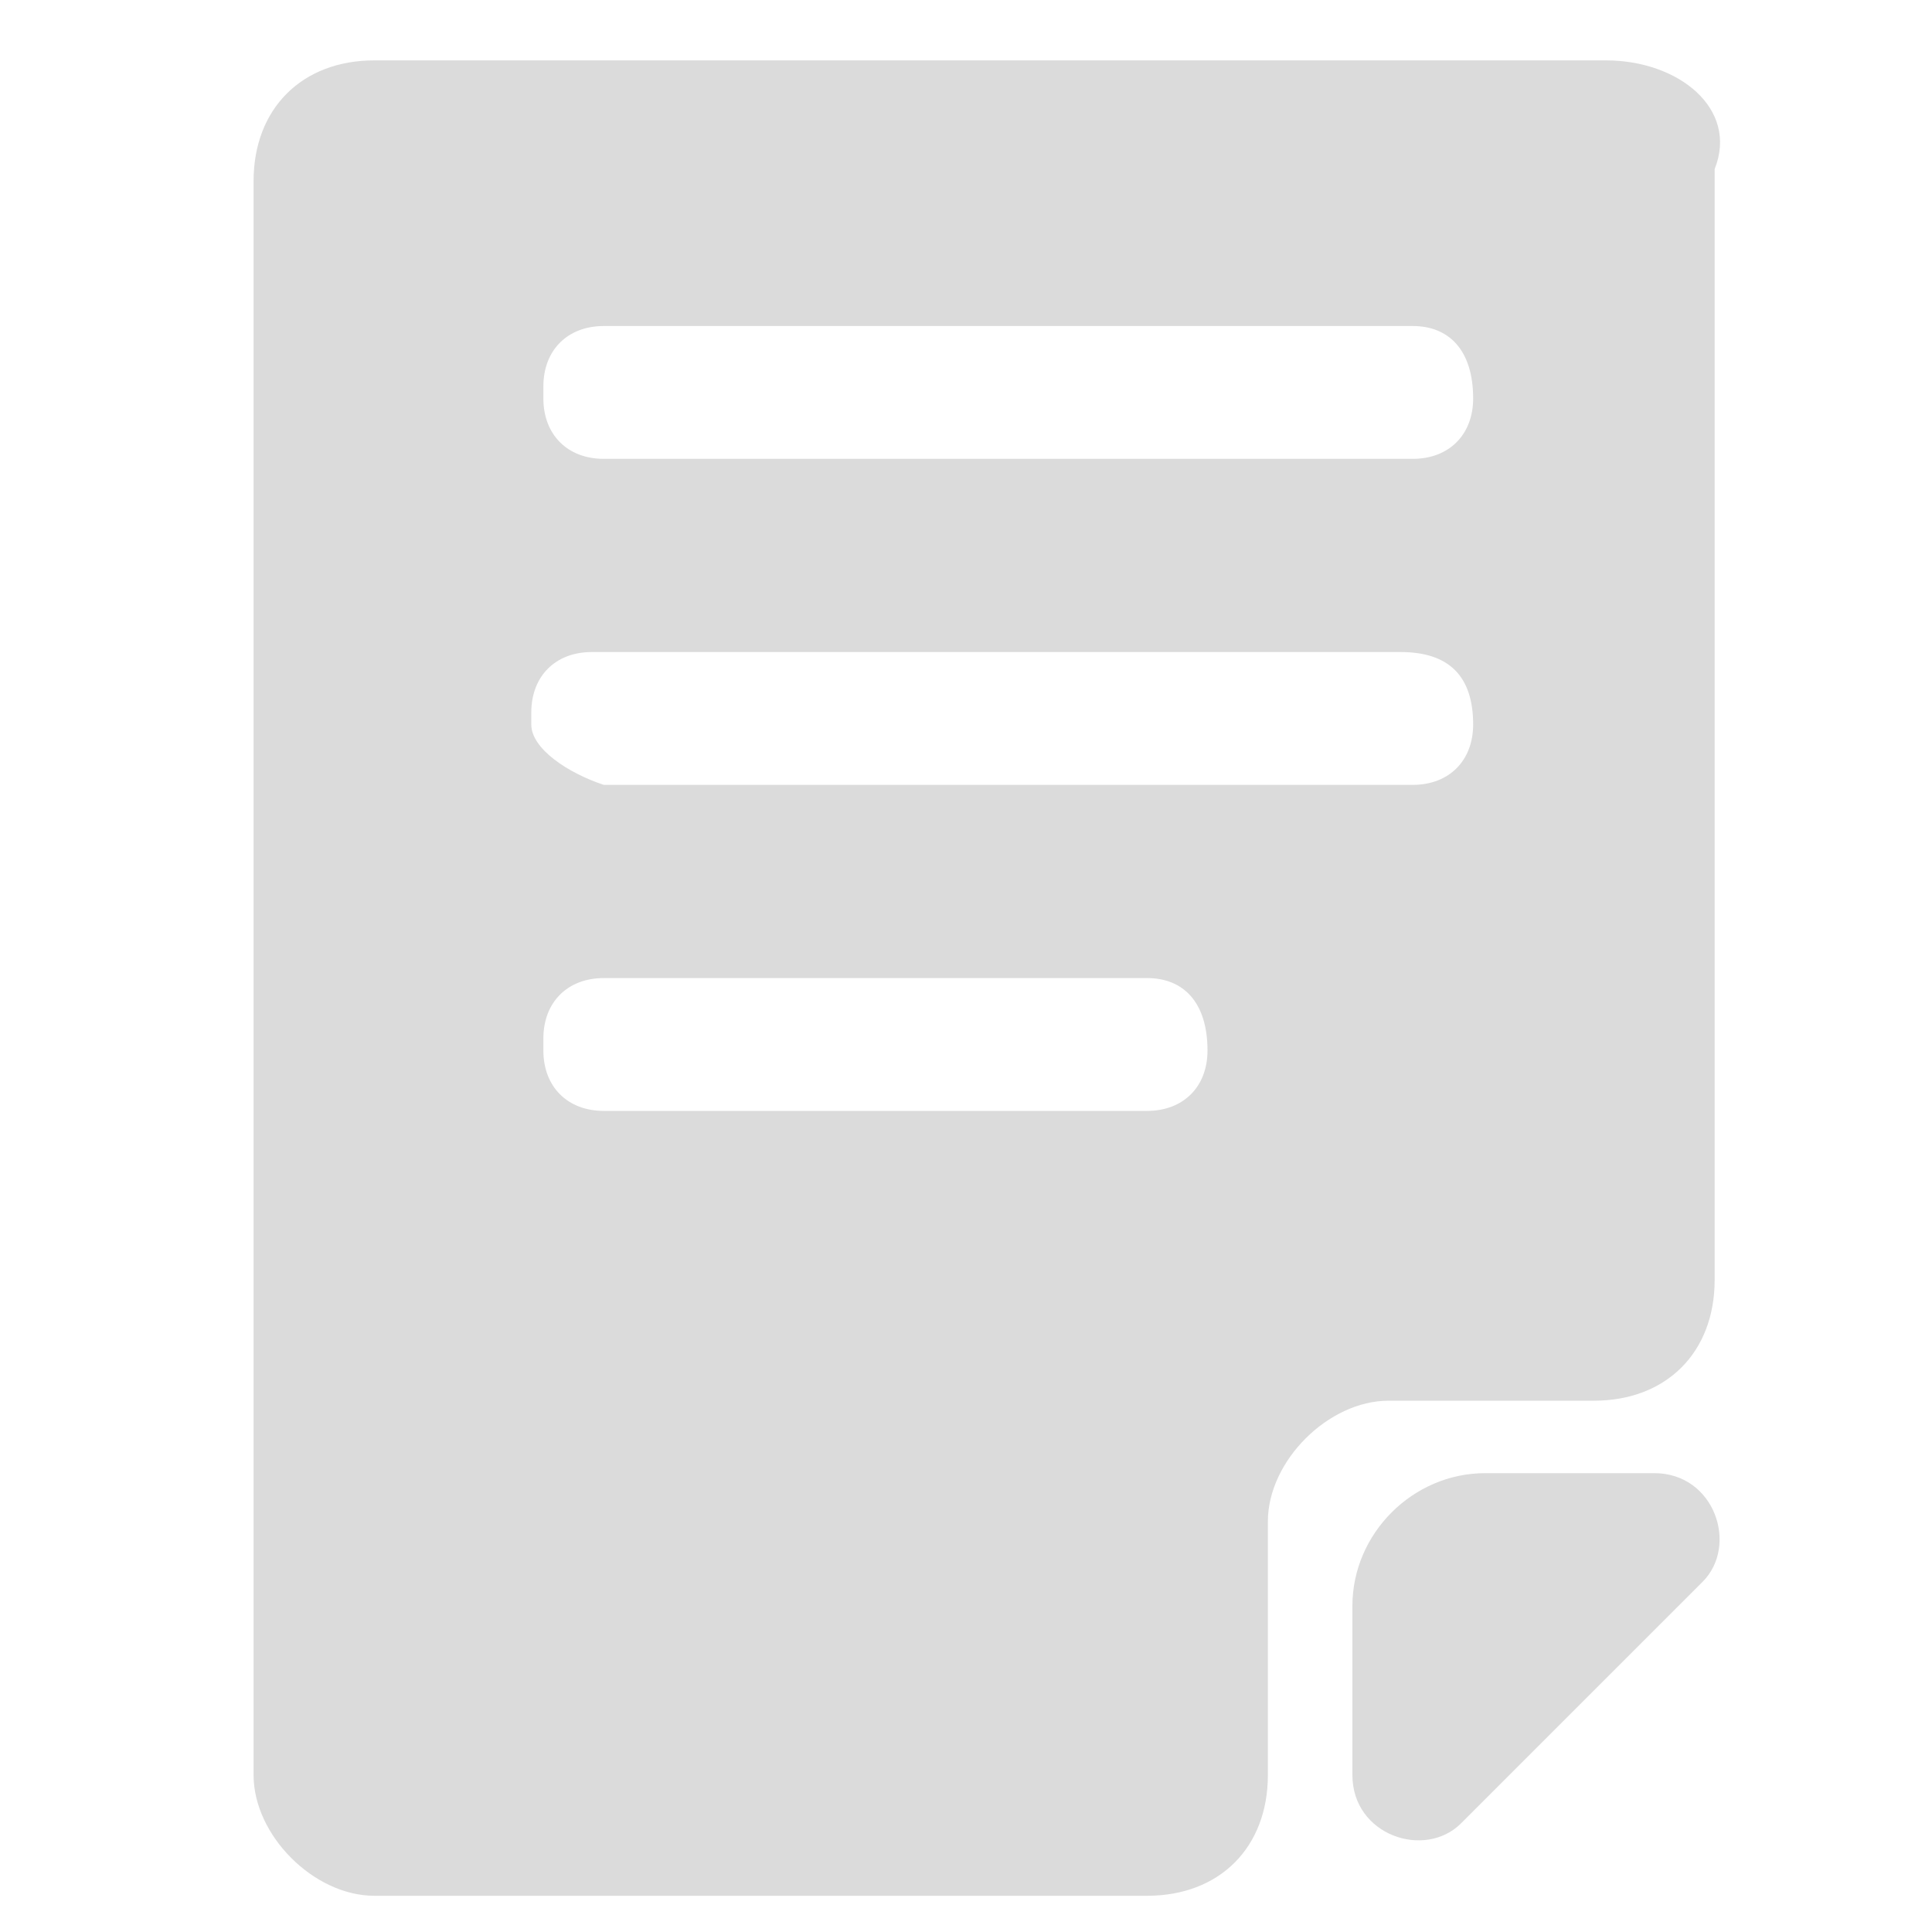 <?xml version="1.0" standalone="no"?><!DOCTYPE svg PUBLIC "-//W3C//DTD SVG 1.1//EN" "http://www.w3.org/Graphics/SVG/1.1/DTD/svg11.dtd"><svg t="1544878479463" class="icon" style="" viewBox="0 0 1024 1024" version="1.1" xmlns="http://www.w3.org/2000/svg" p-id="11895" xmlns:xlink="http://www.w3.org/1999/xlink" width="200" height="200"><defs><style type="text/css"></style></defs><path d="M851.2 32H198.4c-38.4 0-64 25.6-64 64v844.8c0 32 32 64 64 64h409.6c38.4 0 64-25.6 64-64v-134.4c0-32 32-64 64-64h108.8c38.4 0 64-25.6 64-64V89.6c12.8-32-19.2-57.6-57.6-57.6zM640 556.8c0 19.2-12.8 32-32 32H320c-19.2 0-32-12.8-32-32v-6.4c0-19.2 12.8-32 32-32h288c19.2 0 32 12.8 32 38.4zM780.8 384c0 19.2-12.8 32-32 32H320c-19.2-6.4-38.4-19.2-38.4-32v-6.4c0-19.2 12.8-32 32-32h428.8c25.6 0 38.4 12.8 38.4 38.4z m0-172.8c0 19.2-12.8 32-32 32H320c-19.2 0-32-12.8-32-32v-6.4c0-19.2 12.8-32 32-32h428.8c19.2 0 32 12.8 32 38.4z" p-id="11896" fill="#dbdbdb"></path><path d="M716.8 851.2v89.6c0 32 38.4 44.8 57.6 25.6l128-128c19.2-19.2 6.4-57.6-25.6-57.6h-89.6c-38.4 0-70.4 32-70.4 70.4z" p-id="11897" fill="#dbdbdb"></path></svg>